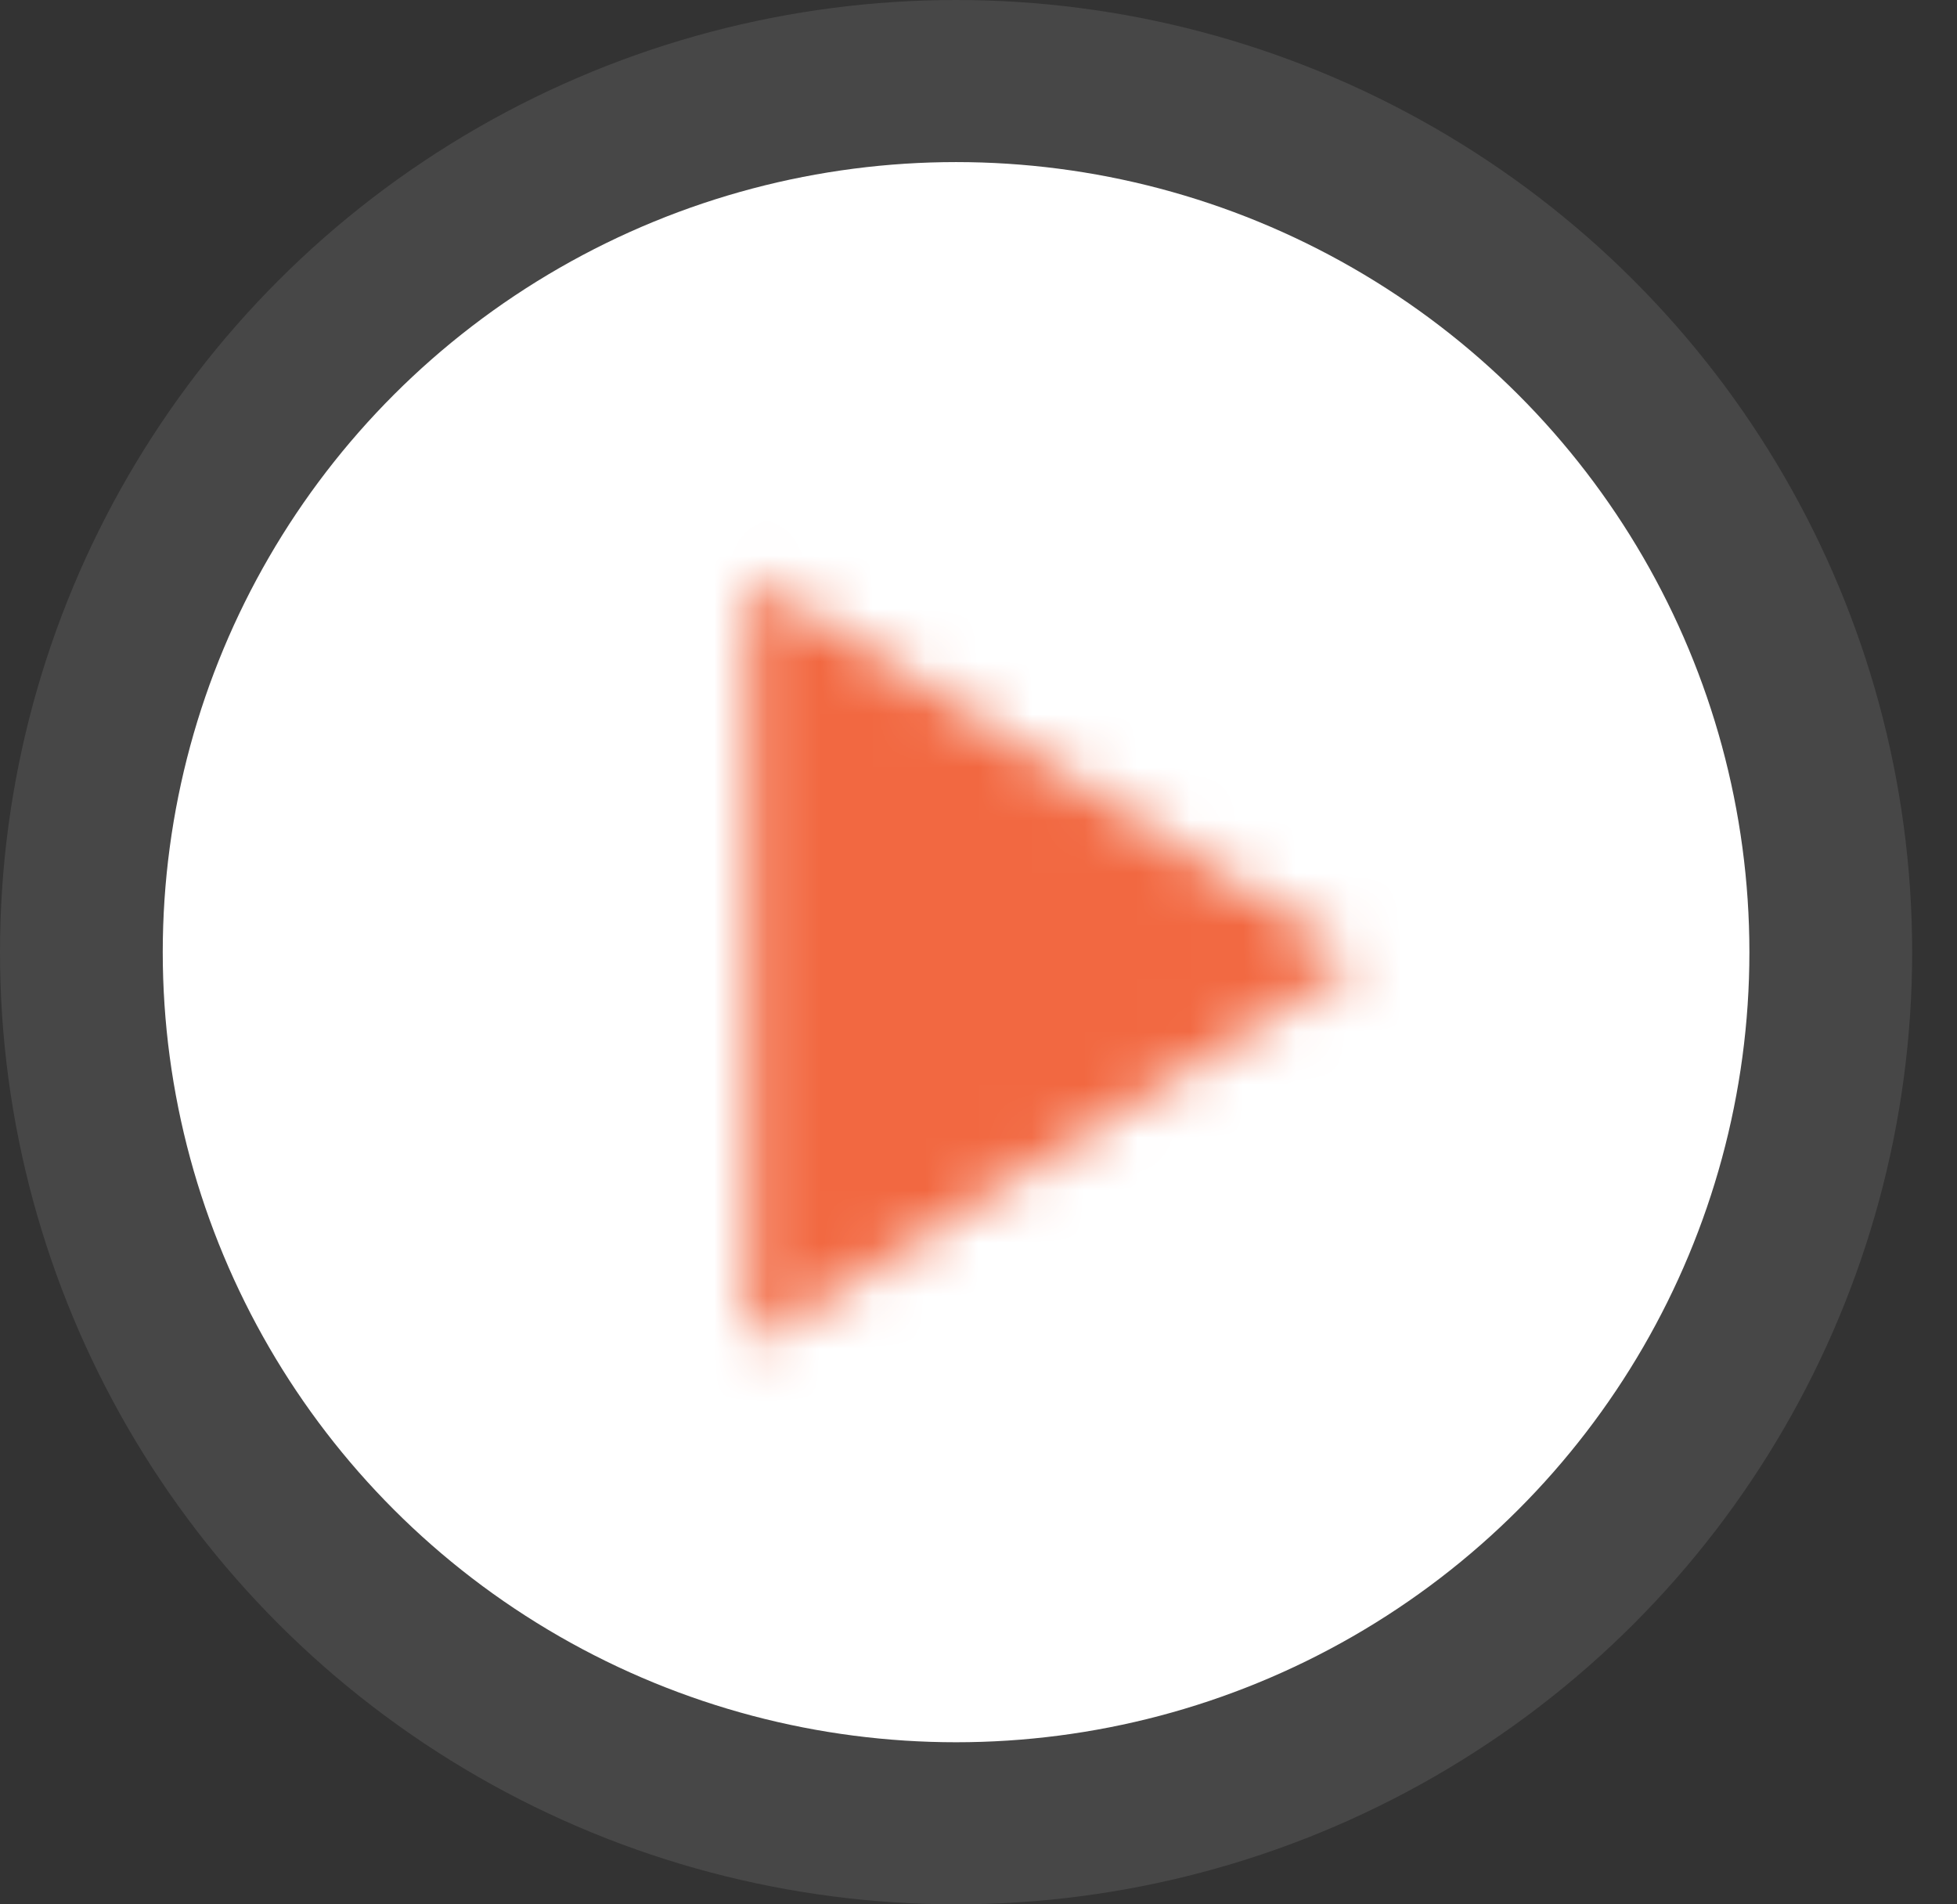 <svg width="37" height="36" viewBox="0 0 37 36" fill="none" xmlns="http://www.w3.org/2000/svg">
<rect x="0" y="0" width="37" height="36" fill="#333333" stroke="none"/>
<ellipse opacity="0.1" cx="18.076" cy="18" rx="18.076" ry="18" fill="white"/>
<ellipse cx="18.076" cy="18" rx="14.999" ry="14.936" fill="white"/>
<mask id="mask0_2605_81146" style="mask-type:alpha" maskUnits="userSpaceOnUse" x="14" y="10" width="12" height="16">
<path d="M14.169 10.875V25.448L25.667 18.162L14.169 10.875Z" fill="white"/>
</mask>
<g mask="url(#mask0_2605_81146)">
<rect width="25.088" height="24.982" transform="translate(5.808 5.667)" fill="#F26841"/>
</g>
</svg>
